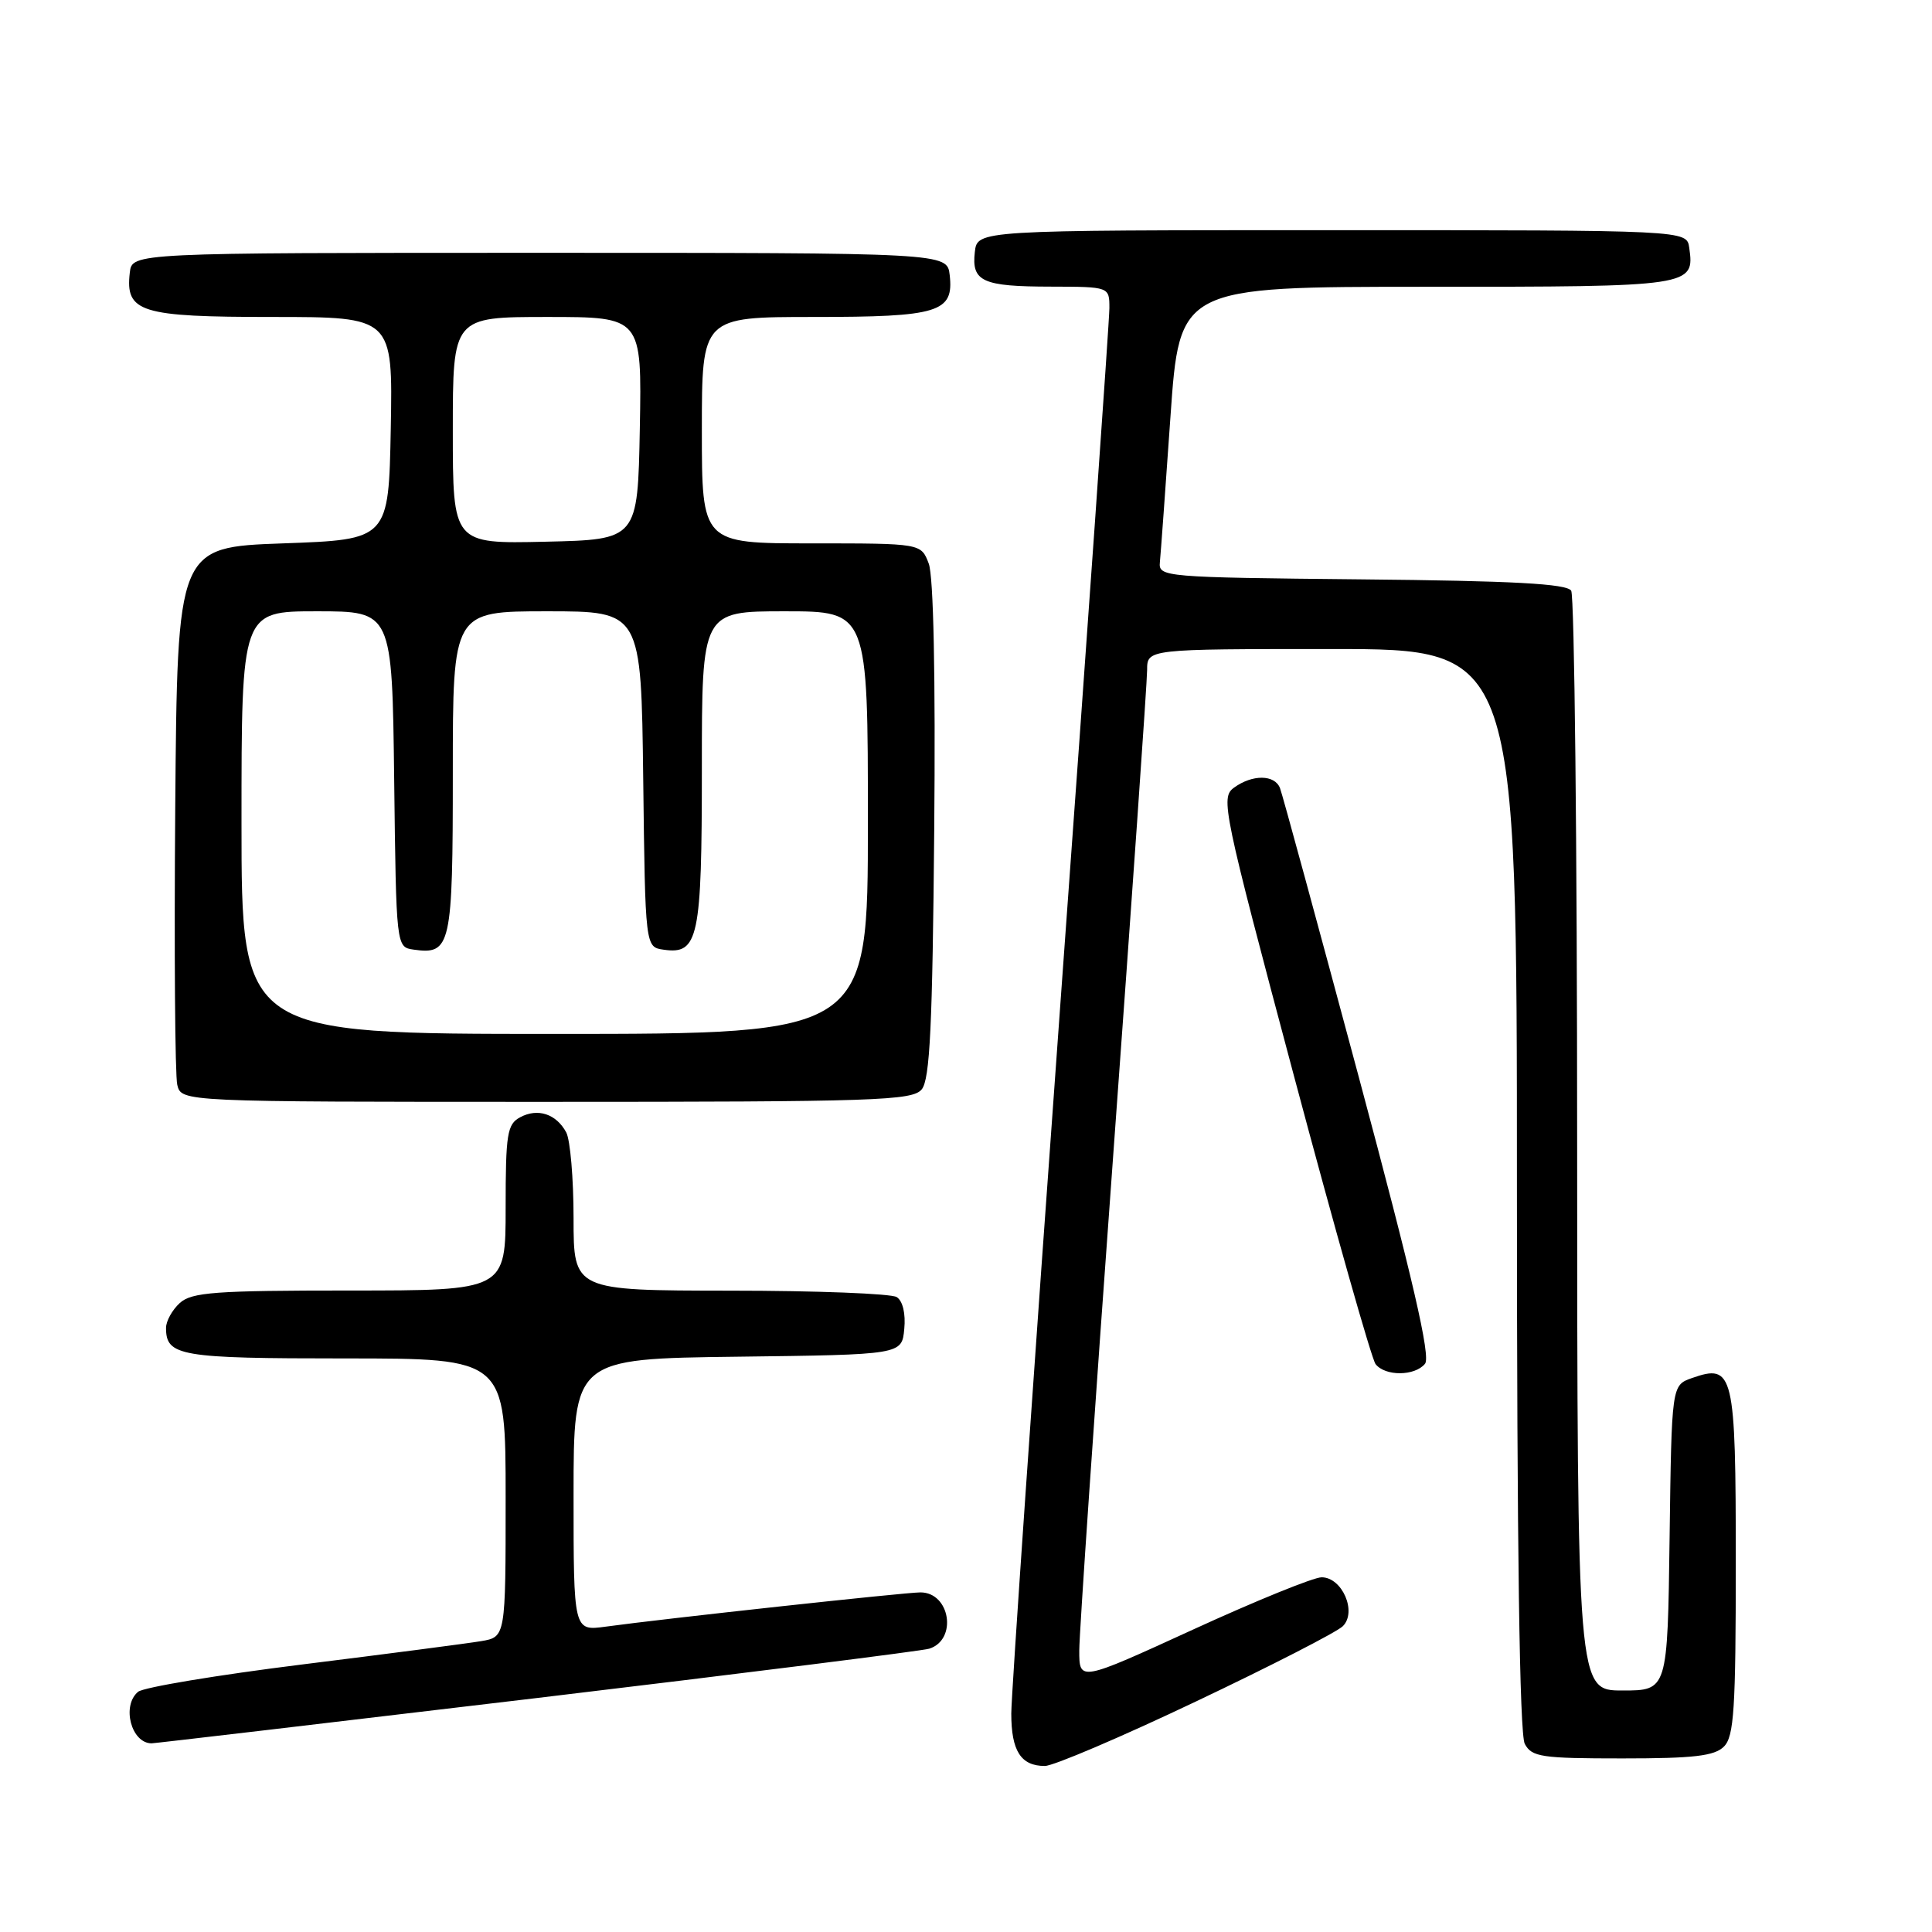 <?xml version="1.0" encoding="UTF-8" standalone="no"?>
<!DOCTYPE svg PUBLIC "-//W3C//DTD SVG 1.1//EN" "http://www.w3.org/Graphics/SVG/1.1/DTD/svg11.dtd" >
<svg xmlns="http://www.w3.org/2000/svg" xmlns:xlink="http://www.w3.org/1999/xlink" version="1.1" viewBox="0 0 256 256">
 <g >
 <path fill="currentColor"
d=" M 158.50 225.44 C 168.40 220.74 177.14 216.26 177.93 215.48 C 179.84 213.59 177.85 209.00 175.12 209.00 C 174.06 209.00 166.41 212.11 158.10 215.92 C 143.00 222.84 143.00 222.84 143.01 218.67 C 143.01 216.38 145.04 186.84 147.51 153.03 C 149.98 119.22 152.00 90.30 152.00 88.78 C 152.00 86.00 152.00 86.00 176.50 86.00 C 201.00 86.00 201.00 86.00 201.00 157.57 C 201.00 204.99 201.35 229.78 202.04 231.07 C 202.97 232.81 204.23 233.00 214.96 233.00 C 224.44 233.00 227.18 232.68 228.43 231.43 C 229.77 230.09 230.00 226.45 230.00 207.05 C 230.00 181.82 229.72 180.66 224.19 182.60 C 221.50 183.55 221.50 183.55 221.23 203.77 C 220.96 224.00 220.96 224.00 214.98 224.00 C 209.00 224.00 209.00 224.00 208.98 151.75 C 208.98 112.01 208.62 78.95 208.19 78.27 C 207.60 77.35 200.48 76.96 180.45 76.77 C 154.18 76.51 153.50 76.45 153.69 74.50 C 153.80 73.40 154.43 64.74 155.09 55.25 C 156.29 38.00 156.29 38.00 189.02 38.00 C 224.29 38.00 224.56 37.96 223.83 32.81 C 223.50 30.50 223.50 30.50 176.50 30.50 C 129.50 30.50 129.50 30.50 129.17 33.39 C 128.72 37.31 130.17 37.97 139.25 37.98 C 147.00 38.00 147.00 38.00 147.00 40.83 C 147.00 42.38 144.08 83.89 140.50 133.08 C 136.93 182.26 134.00 224.55 134.00 227.05 C 134.00 232.01 135.27 234.00 138.45 234.00 C 139.58 234.00 148.60 230.15 158.50 225.44 Z  M 71.12 225.00 C 98.80 221.69 122.21 218.75 123.13 218.46 C 126.89 217.27 125.91 211.00 121.96 211.00 C 119.94 211.00 87.88 214.49 80.25 215.54 C 76.00 216.12 76.00 216.12 76.00 198.08 C 76.00 180.04 76.00 180.04 97.75 179.77 C 119.50 179.50 119.50 179.50 119.82 176.10 C 120.02 174.06 119.62 172.38 118.82 171.87 C 118.10 171.41 108.16 171.02 96.75 171.02 C 76.00 171.00 76.00 171.00 76.00 161.43 C 76.00 156.17 75.56 151.05 75.03 150.05 C 73.71 147.60 71.26 146.79 68.93 148.04 C 67.20 148.96 67.00 150.23 67.00 160.04 C 67.00 171.00 67.00 171.00 46.33 171.00 C 28.50 171.00 25.41 171.23 23.83 172.65 C 22.82 173.57 22.00 175.05 22.00 175.95 C 22.00 179.69 23.81 180.00 45.70 180.00 C 67.00 180.00 67.00 180.00 67.00 198.45 C 67.00 216.91 67.00 216.91 63.75 217.46 C 61.96 217.76 51.30 219.15 40.05 220.55 C 28.80 221.95 19.01 223.58 18.30 224.17 C 16.08 226.01 17.39 231.00 20.09 231.00 C 20.47 231.00 43.44 228.30 71.12 225.00 Z  M 188.82 180.71 C 189.60 179.77 187.24 169.56 180.03 142.65 C 174.60 122.42 169.92 105.23 169.61 104.44 C 168.92 102.62 165.95 102.59 163.51 104.37 C 161.71 105.68 162.03 107.22 171.47 142.62 C 176.88 162.90 181.74 180.06 182.27 180.75 C 183.54 182.38 187.46 182.36 188.82 180.71 Z  M 122.13 144.35 C 123.22 143.04 123.56 135.92 123.79 110.01 C 123.97 89.63 123.70 76.33 123.06 74.67 C 122.05 72.00 122.05 72.00 107.52 72.00 C 93.00 72.00 93.00 72.00 93.00 57.00 C 93.00 42.00 93.00 42.00 107.81 42.00 C 124.40 42.00 126.40 41.39 125.84 36.45 C 125.50 33.50 125.50 33.50 71.50 33.50 C 17.50 33.50 17.50 33.50 17.20 36.12 C 16.59 41.38 18.57 42.00 36.10 42.00 C 52.05 42.00 52.05 42.00 51.78 56.75 C 51.50 71.50 51.50 71.50 37.50 72.00 C 23.50 72.50 23.50 72.50 23.22 107.00 C 23.07 125.97 23.19 142.51 23.49 143.75 C 24.04 146.00 24.04 146.00 72.40 146.00 C 116.14 146.00 120.89 145.84 122.13 144.35 Z  M 32.00 109.00 C 32.00 81.00 32.00 81.00 41.98 81.00 C 51.96 81.00 51.96 81.00 52.23 103.25 C 52.50 125.50 52.50 125.50 54.81 125.83 C 59.75 126.53 60.00 125.38 60.00 102.38 C 60.00 81.00 60.00 81.00 72.48 81.00 C 84.96 81.00 84.96 81.00 85.23 103.25 C 85.50 125.50 85.50 125.50 87.94 125.84 C 92.55 126.50 93.00 124.36 93.00 101.81 C 93.00 81.00 93.00 81.00 104.00 81.00 C 115.00 81.00 115.00 81.00 115.00 109.00 C 115.00 137.00 115.00 137.00 73.50 137.00 C 32.00 137.00 32.00 137.00 32.00 109.00 Z  M 60.00 57.03 C 60.00 42.00 60.00 42.00 72.53 42.00 C 85.05 42.00 85.05 42.00 84.78 56.75 C 84.50 71.50 84.50 71.50 72.25 71.78 C 60.00 72.06 60.00 72.06 60.00 57.03 Z "/>
</g>
</svg>